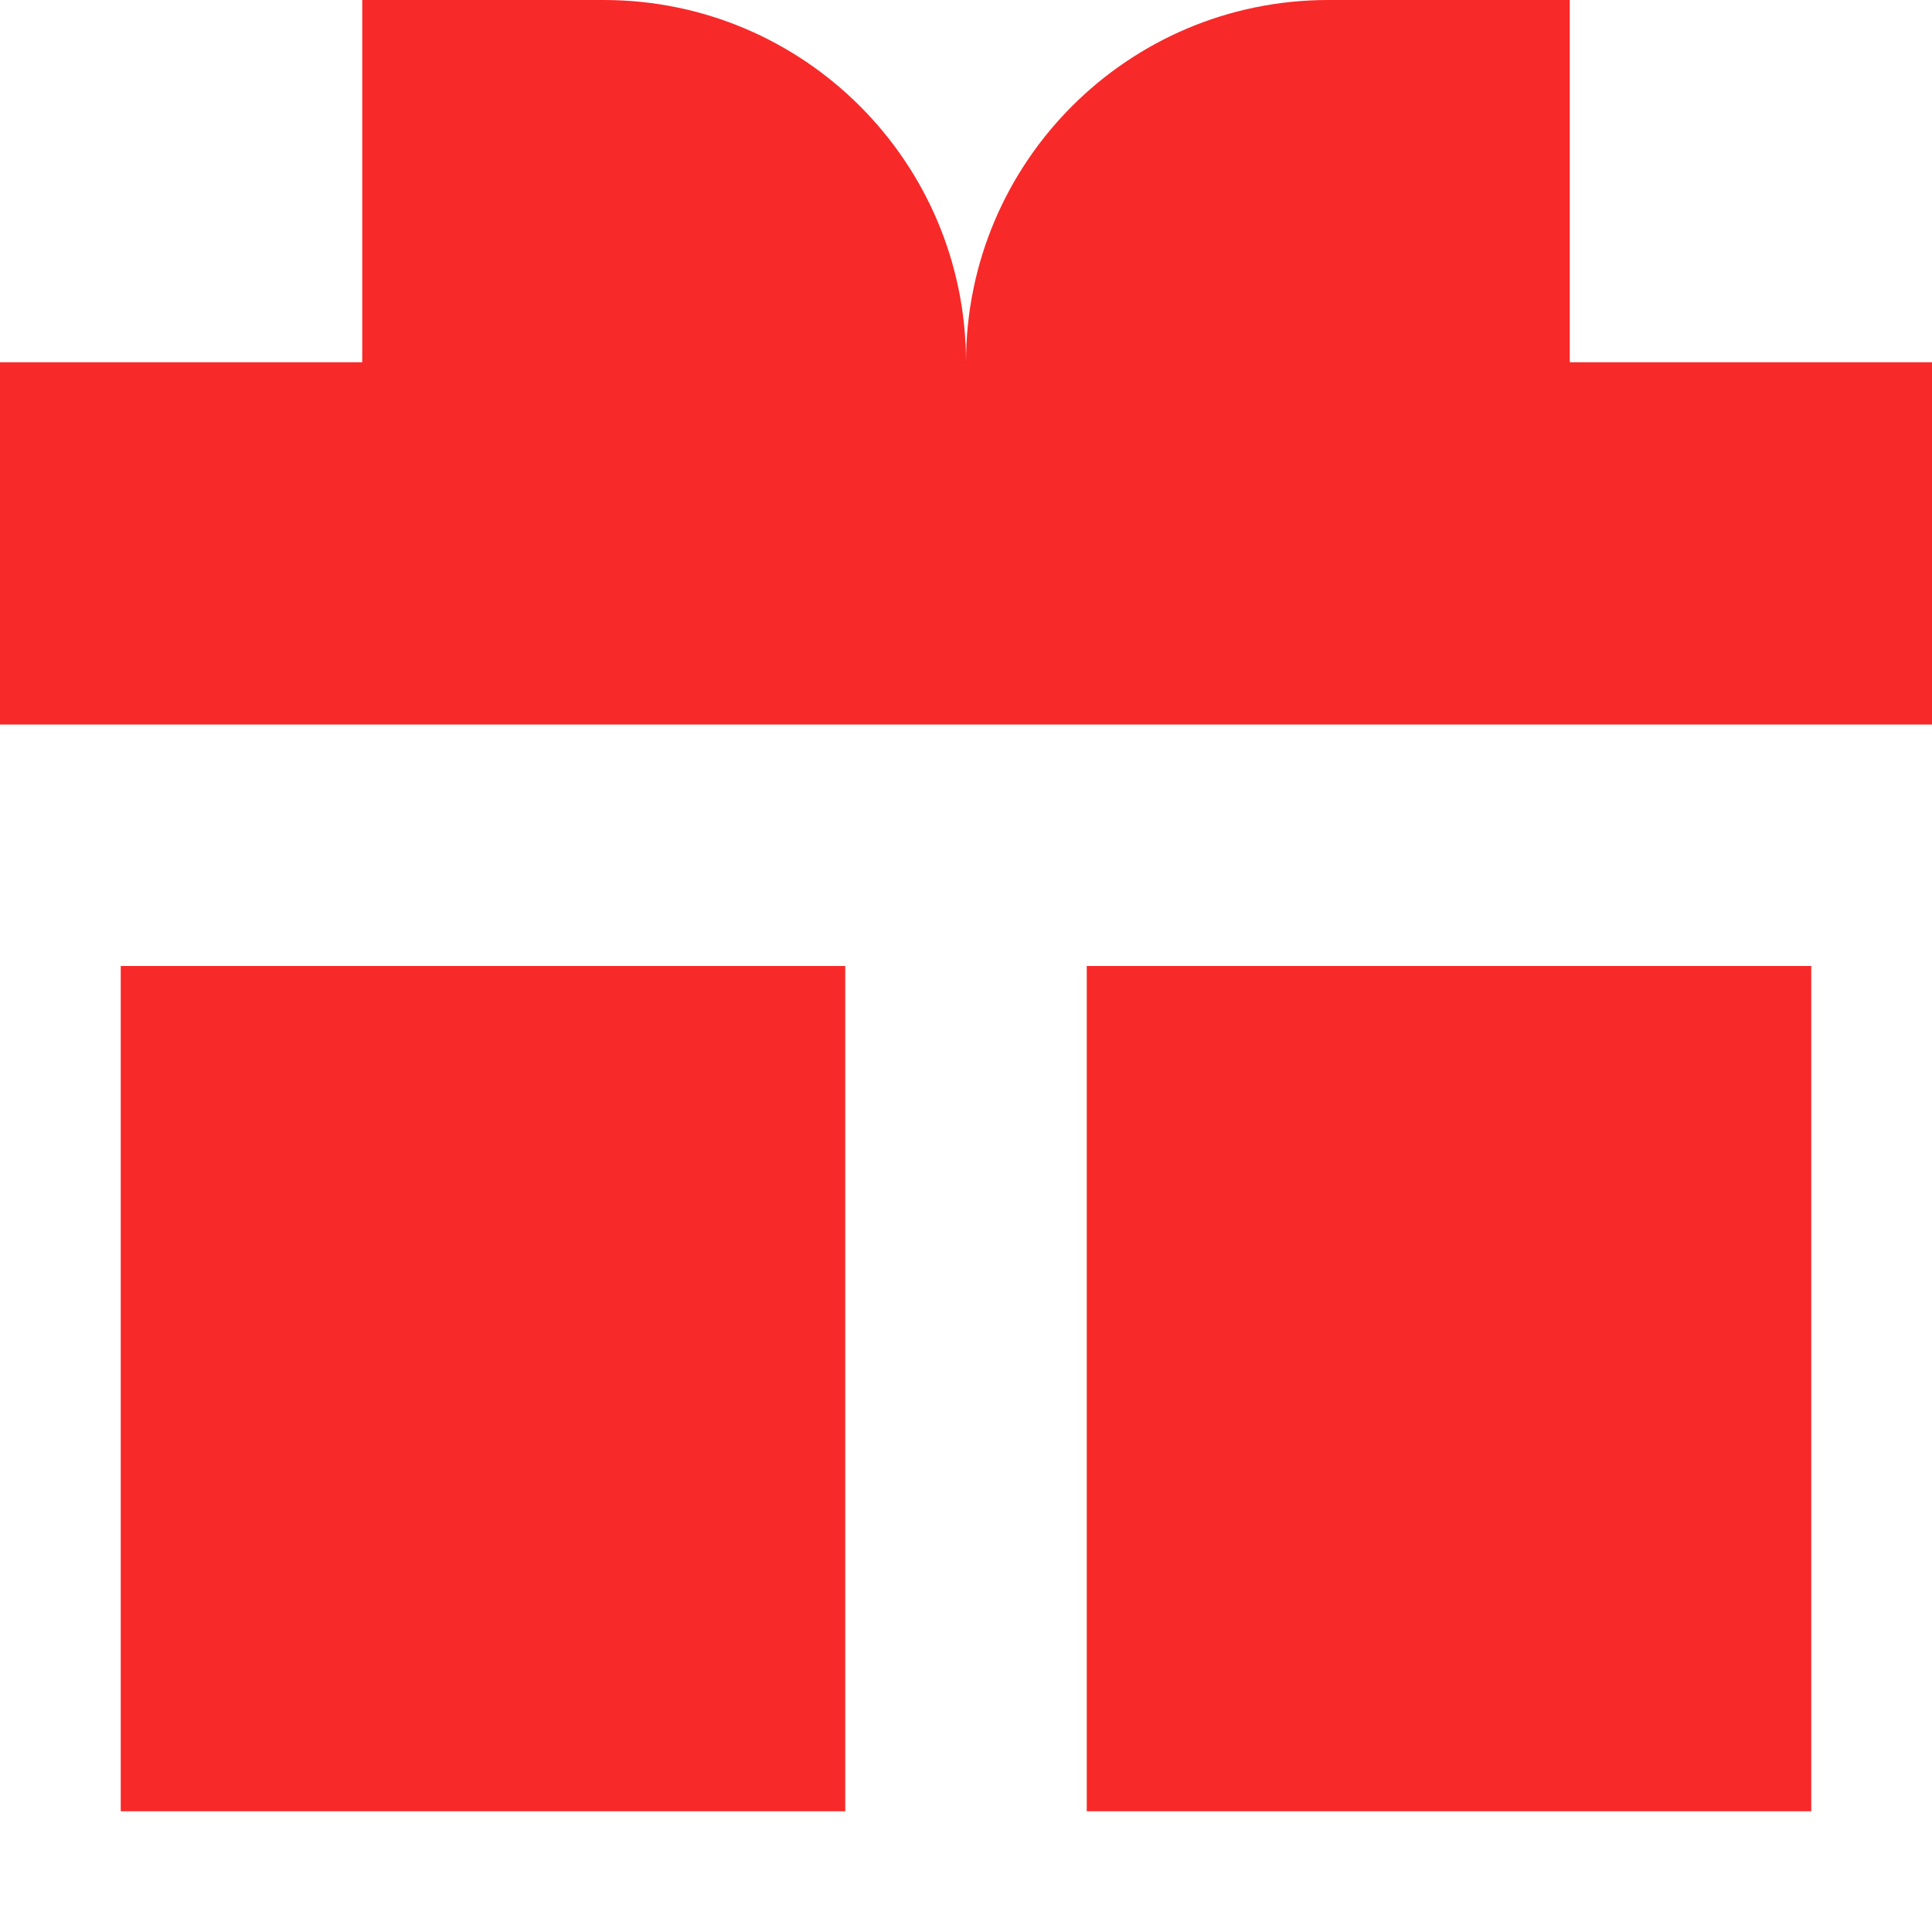 <!DOCTYPE svg PUBLIC "-//W3C//DTD SVG 1.1//EN" "http://www.w3.org/Graphics/SVG/1.1/DTD/svg11.dtd">
<!-- Uploaded to: SVG Repo, www.svgrepo.com, Transformed by: SVG Repo Mixer Tools -->
<svg width="800px" height="800px" viewBox="0 0 16 16" fill="none" xmlns="http://www.w3.org/2000/svg">
<g id="SVGRepo_bgCarrier" stroke-width="0"/>
<g id="SVGRepo_tracerCarrier" stroke-linecap="round" stroke-linejoin="round"/>
<g id="SVGRepo_iconCarrier"> <path d="M3 3V0H5C6.657 0 8 1.343 8 3C8 1.343 9.343 0 11 0H13V3H16V6H0V3H3Z" fill="#F82929" data-darkreader-inline-fill="" style="--darkreader-inline-fill: #b20606;"/> <path d="M1 8H7V15H1V8Z" fill="#F82929" data-darkreader-inline-fill="" style="--darkreader-inline-fill: #b20606;"/> <path d="M15 8H9V15H15V8Z" fill="#F82929" data-darkreader-inline-fill="" style="--darkreader-inline-fill: #b20606;"/> </g>
</svg>